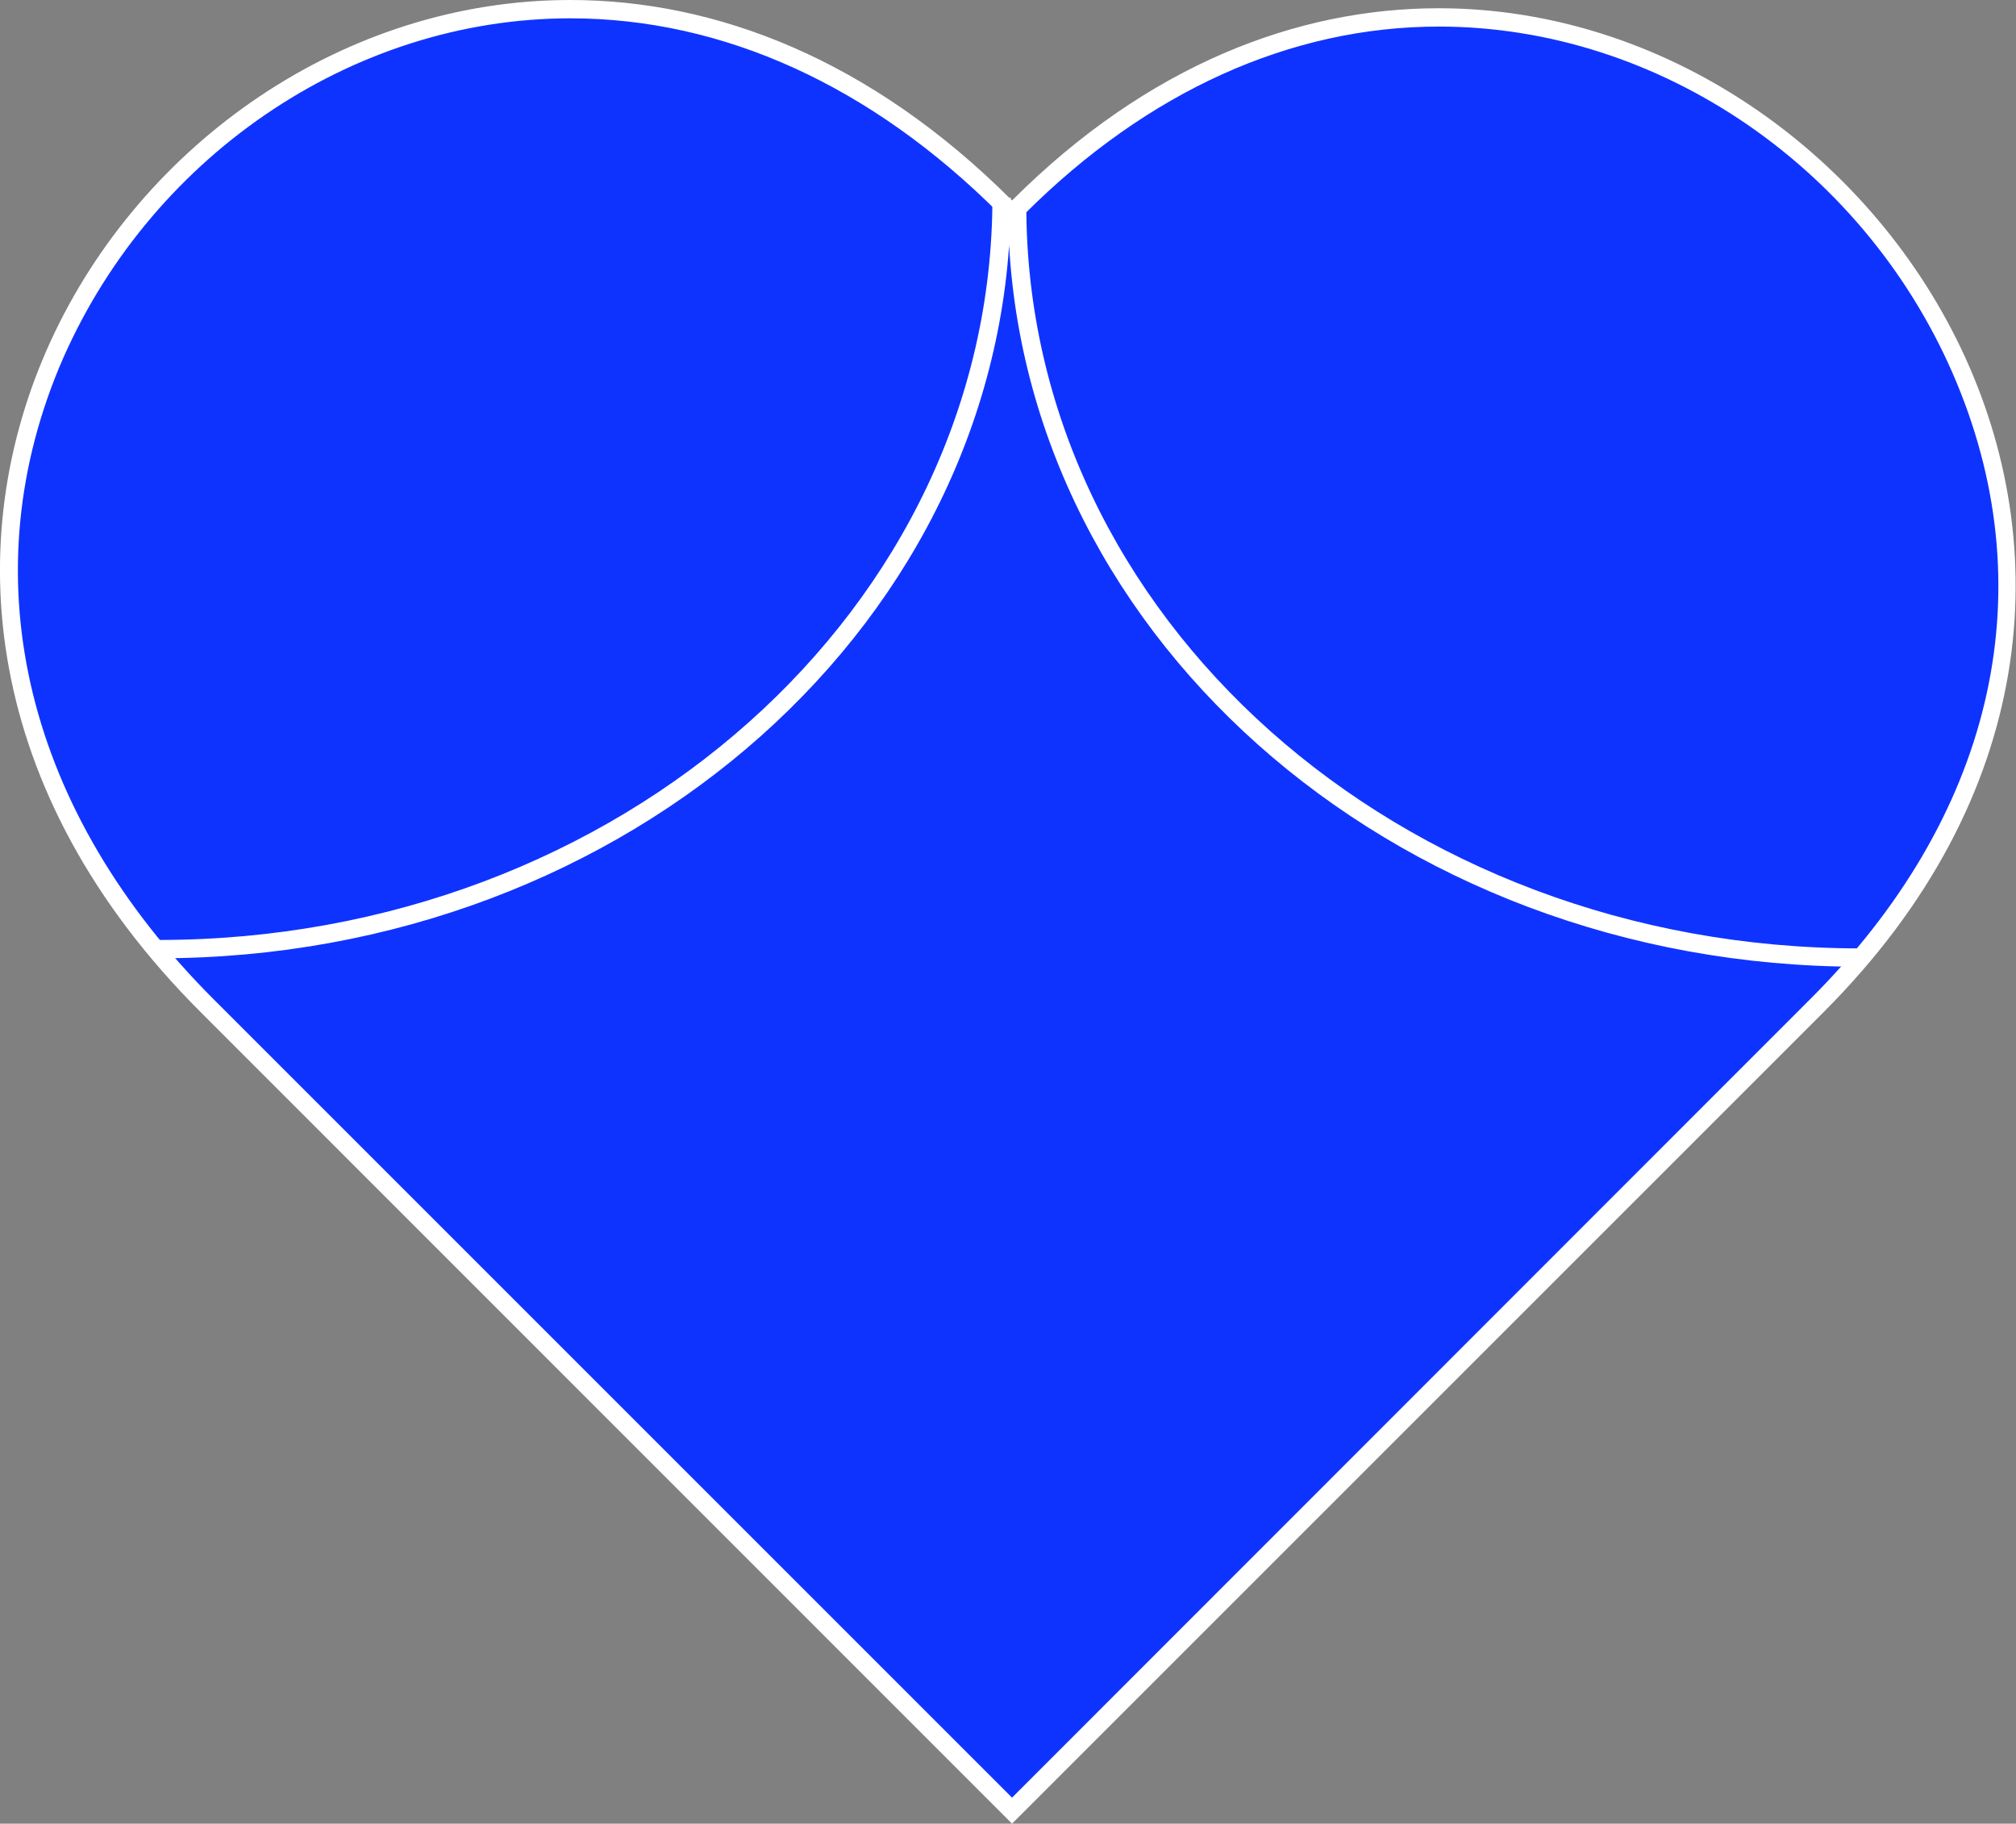 <svg xmlns="http://www.w3.org/2000/svg" viewBox="0 0 110 99.51" xmlns:v="https://vecta.io/nano"><rect x="0" y="0" width="110" height="99.51" fill="#808080" stroke="none"/><path d="M11.29,54.87C1,44.52-2.17,31.77,2.76,19.88,7.56,8.29,19,.5,31.12.5,39.6.5,47.81,4.23,54.87,11.29l.35.36.36-.36C62.35,4.53,70.27,1,78.5,1c12.29,0,23.84,7.94,28.73,19.76s1.91,24.17-8.08,34.16L55.22,98.8Z" fill="#0f33ff"/><path d="M31.12,1c8.34,0,16.43,3.68,23.4,10.65l.7.71.71-.71C62.6,5,70.41,1.45,78.51,1.45c12.08,0,23.44,7.82,28.26,19.45s1.87,23.78-8,33.62L55.22,98.09,11.65,54.52C1.45,44.32-1.62,31.76,3.22,20.07,8,8.66,19.16,1,31.12,1m0-1C6.44,0-13.08,31.21,10.94,55.22L55.22,99.51,99.51,55.22C123,31.7,103,.45,78.5.45c-7.71,0-15.88,3.09-23.28,10.49C47.5,3.22,39.05,0,31.12,0Z" fill="#fff"/><path d="M55.5 11.25c0 22.67 20.57 41 46 41M54.65 10.79c0 22.66-20.57 41-46 41" fill="none" stroke="#fff" stroke-miterlimit="10"/></svg>